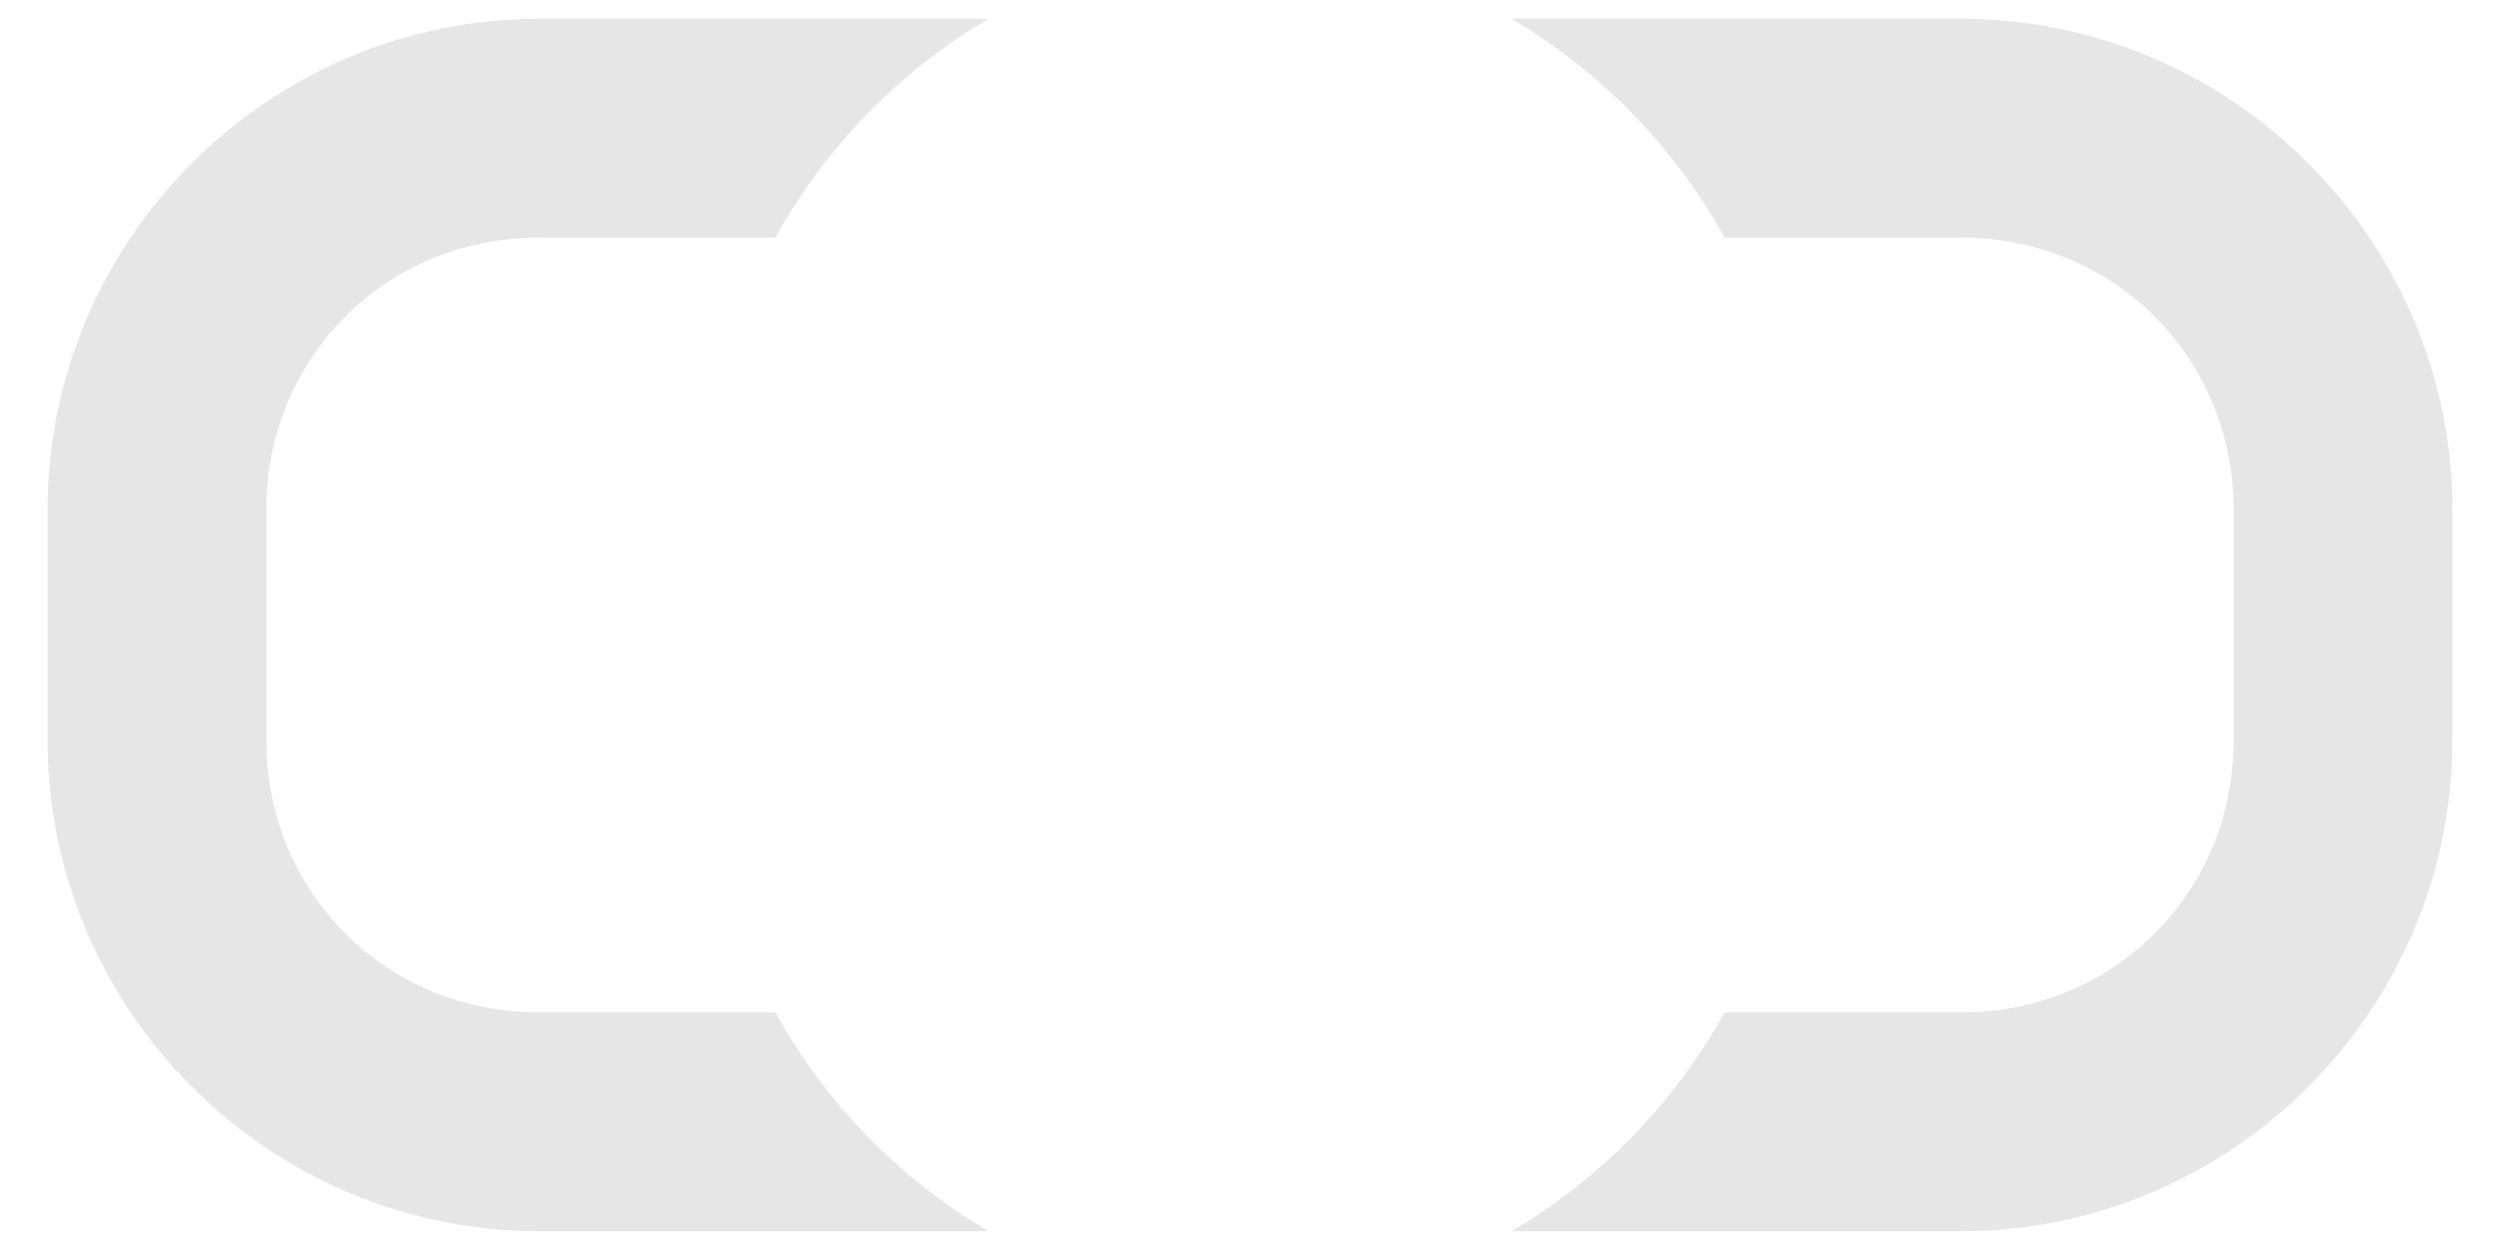 <?xml version="1.0" encoding="UTF-8" standalone="no"?>
<!-- Created with Inkscape (http://www.inkscape.org/) -->

<svg
   xmlns:dc="http://purl.org/dc/elements/1.1/"
   xmlns:cc="http://creativecommons.org/ns#"
   xmlns:rdf="http://www.w3.org/1999/02/22-rdf-syntax-ns#"
   xmlns:svg="http://www.w3.org/2000/svg"
   xmlns="http://www.w3.org/2000/svg"
   xmlns:sodipodi="http://sodipodi.sourceforge.net/DTD/sodipodi-0.dtd"
   xmlns:inkscape="http://www.inkscape.org/namespaces/inkscape"
   width="400"
   height="200"
   viewBox="0 0 105.833 52.917"
   version="1.1"
   id="svg8"
   sodipodi:docname="unlock_aspect_dark.svg"
   inkscape:version="0.92.3 (2405546, 2018-03-11)">
  <defs
     id="defs2" />
  <sodipodi:namedview
     id="base"
     pagecolor="#ffffff"
     bordercolor="#666666"
     borderopacity="1.0"
     inkscape:pageopacity="0.0"
     inkscape:pageshadow="2"
     inkscape:zoom="1.4"
     inkscape:cx="207.72958"
     inkscape:cy="74.942329"
     inkscape:document-units="px"
     inkscape:current-layer="g5188"
     showgrid="false"
     units="px"
     inkscape:window-width="1920"
     inkscape:window-height="1017"
     inkscape:window-x="-8"
     inkscape:window-y="-8"
     inkscape:window-maximized="1" />
  <g
     inkscape:label="Layer 1"
     inkscape:groupmode="layer"
     id="layer1"
     transform="translate(0,-244.083)">
    <g
       id="g4530"
       transform="translate(2.143,1.01073e-5)">
      <g
         id="g4606"
         transform="translate(-0.344)">
        <g
           id="g4618"
           transform="translate(-0.134)">
          <g
             id="g4622"
             transform="translate(0,1.069)">
            <g
               id="g5188"
               transform="translate(-0.069)">
              <path
                 inkscape:connector-curvature="0"
                 id="rect4524"
                 d="m 21.219,243.811 c -11.443,0 -20.801,9.358 -20.801,20.801 v 4.861 4.861 c 0,11.443 9.358,20.801 20.801,20.801 h 19.03 c -3.772,-2.217 -6.903,-5.427 -9.02,-9.262 H 21.219 c -6.473,0 -11.541,-5.066 -11.541,-11.539 v -4.861 -4.861 c 0,-6.473 5.068,-11.539 11.541,-11.539 h 10.01 c 2.117,-3.835 5.248,-7.045 9.02,-9.262 z"
                 style="color:#000000;font-style:normal;font-variant:normal;font-weight:normal;font-stretch:normal;font-size:medium;line-height:normal;font-family:sans-serif;font-variant-ligatures:normal;font-variant-position:normal;font-variant-caps:normal;font-variant-numeric:normal;font-variant-alternates:normal;font-feature-settings:normal;text-indent:0;text-align:start;text-decoration:none;text-decoration-line:none;text-decoration-style:solid;text-decoration-color:#000000;letter-spacing:normal;word-spacing:normal;text-transform:none;writing-mode:lr-tb;direction:ltr;text-orientation:mixed;dominant-baseline:auto;baseline-shift:baseline;text-anchor:start;white-space:normal;shape-padding:0;clip-rule:nonzero;display:inline;overflow:visible;visibility:visible;opacity:1;isolation:auto;mix-blend-mode:normal;color-interpolation:sRGB;color-interpolation-filters:linearRGB;solid-color:#000000;solid-opacity:1;vector-effect:none;fill:#e6e6e6;fill-opacity:1;fill-rule:nonzero;stroke:none;stroke-width:9.26;stroke-linecap:butt;stroke-linejoin:miter;stroke-miterlimit:4;stroke-dasharray:none;stroke-dashoffset:0;stroke-opacity:1;color-rendering:auto;image-rendering:auto;shape-rendering:auto;text-rendering:auto;enable-background:accumulate" />
              <path
                 inkscape:connector-curvature="0"
                 style="color:#000000;font-style:normal;font-variant:normal;font-weight:normal;font-stretch:normal;font-size:medium;line-height:normal;font-family:sans-serif;font-variant-ligatures:normal;font-variant-position:normal;font-variant-caps:normal;font-variant-numeric:normal;font-variant-alternates:normal;font-feature-settings:normal;text-indent:0;text-align:start;text-decoration:none;text-decoration-line:none;text-decoration-style:solid;text-decoration-color:#000000;letter-spacing:normal;word-spacing:normal;text-transform:none;writing-mode:lr-tb;direction:ltr;text-orientation:mixed;dominant-baseline:auto;baseline-shift:baseline;text-anchor:start;white-space:normal;shape-padding:0;clip-rule:nonzero;display:inline;overflow:visible;visibility:visible;opacity:1;isolation:auto;mix-blend-mode:normal;color-interpolation:sRGB;color-interpolation-filters:linearRGB;solid-color:#000000;solid-opacity:1;vector-effect:none;fill:#e6e6e6;fill-opacity:1;fill-rule:nonzero;stroke:none;stroke-width:9.26;stroke-linecap:butt;stroke-linejoin:miter;stroke-miterlimit:4;stroke-dasharray:none;stroke-dashoffset:0;stroke-opacity:1;color-rendering:auto;image-rendering:auto;shape-rendering:auto;text-rendering:auto;enable-background:accumulate"
                 d="m 81.423,243.811 c 11.443,0 20.801,9.358 20.801,20.801 v 4.861 4.861 c 0,11.443 -9.358,20.801 -20.801,20.801 H 62.392 c 3.772,-2.217 6.903,-5.427 9.02,-9.262 h 10.01 c 6.473,0 11.541,-5.066 11.541,-11.539 v -4.861 -4.861 c 0,-6.473 -5.068,-11.539 -11.541,-11.539 H 71.412 c -2.117,-3.835 -5.248,-7.045 -9.02,-9.262 z"
                 id="path5184" />
              <g
                 id="g5200"
                 transform="translate(0,-5.984573e-4)" />
            </g>
          </g>
        </g>
      </g>
    </g>
  </g>
</svg>
